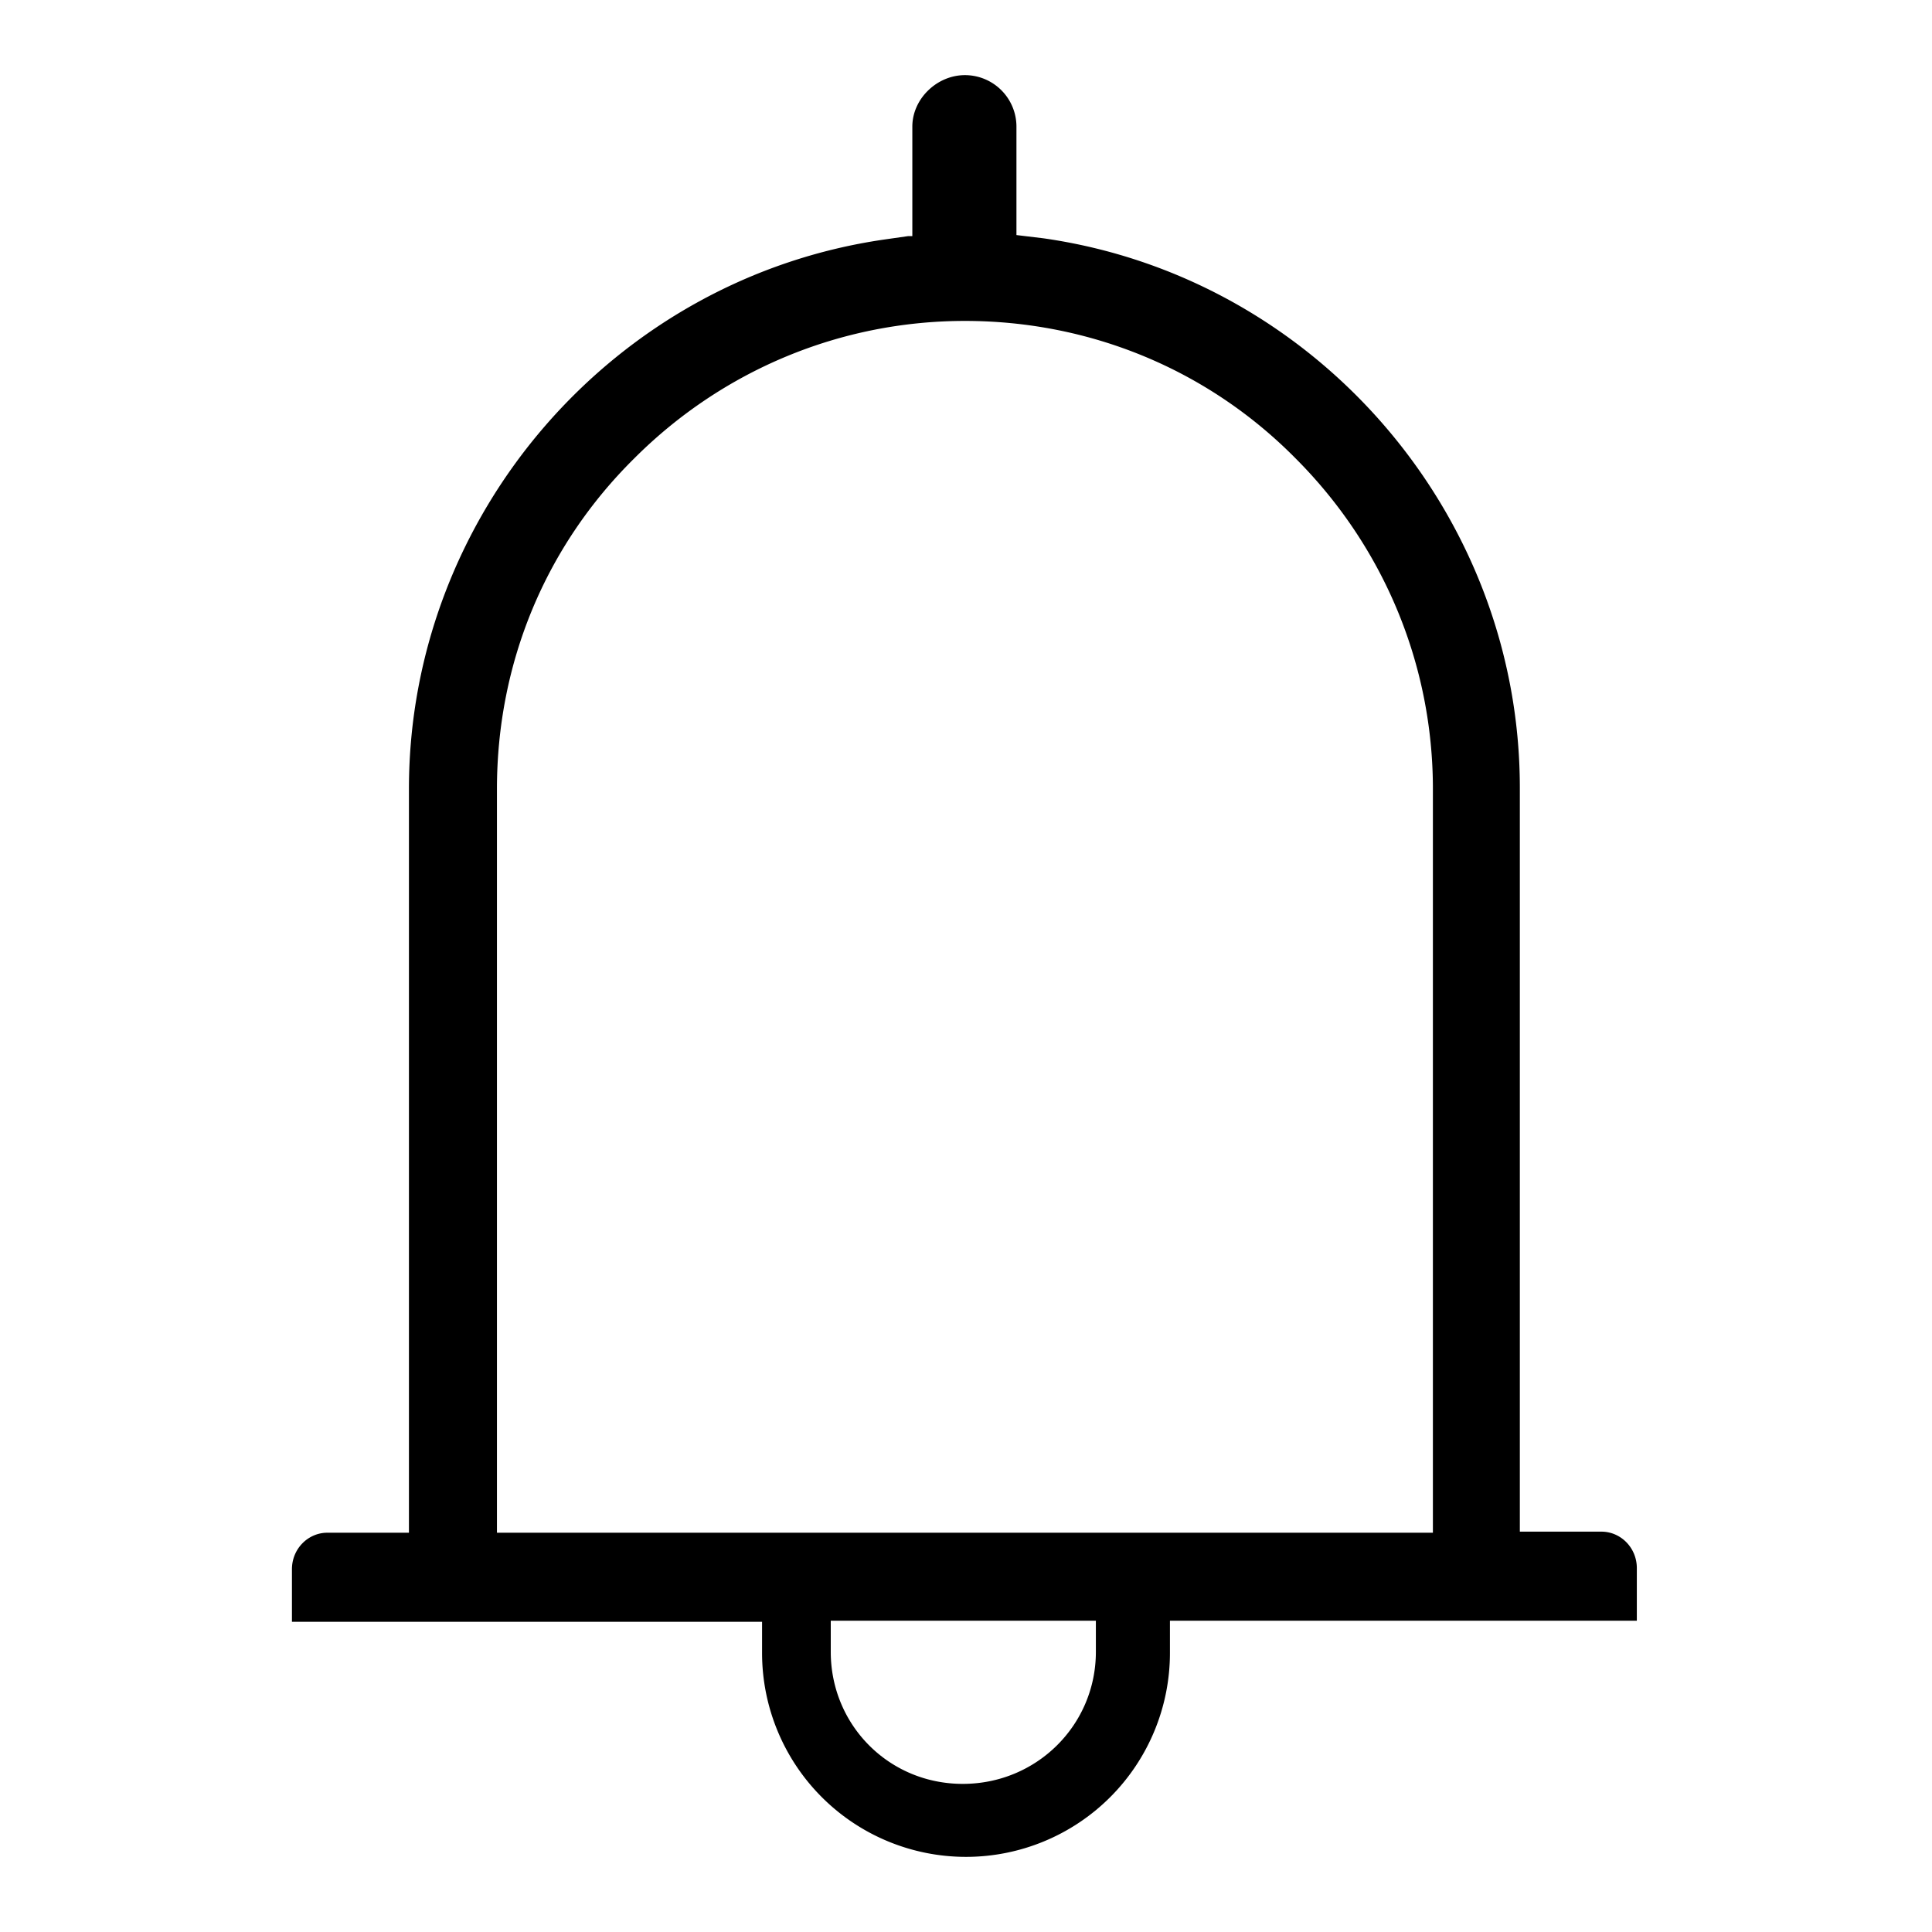 <svg xmlns="http://www.w3.org/2000/svg" width="18" height="18" fill="currentColor" viewBox="0 0 18 18">
  <path d="M15.25 15.1v-.49c0-.19-.15-.34-.33-.34h-.76V7.34c0-2.56-1.91-4.76-4.44-5.12l-.25-.03V1.18A.48.48 0 0 0 8.99.7c-.26 0-.49.22-.49.48V2.2h-.04l-.21.03c-2.53.36-4.44 2.56-4.44 5.12v6.93h-.76c-.18 0-.33.15-.33.34v.49H7.1v.29a1.9 1.9 0 1 0 3.8 0v-.3h4.37-.02Zm-5.04.29c0 .68-.55 1.23-1.24 1.23s-1.23-.55-1.23-1.23v-.29h2.47v.29Zm-5.58-1.11V7.35c0-1.17.45-2.26 1.28-3.08.82-.82 1.92-1.28 3.08-1.28 1.16 0 2.26.45 3.08 1.28.82.82 1.28 1.92 1.28 3.08v6.93H4.63Z"/>
</svg>
